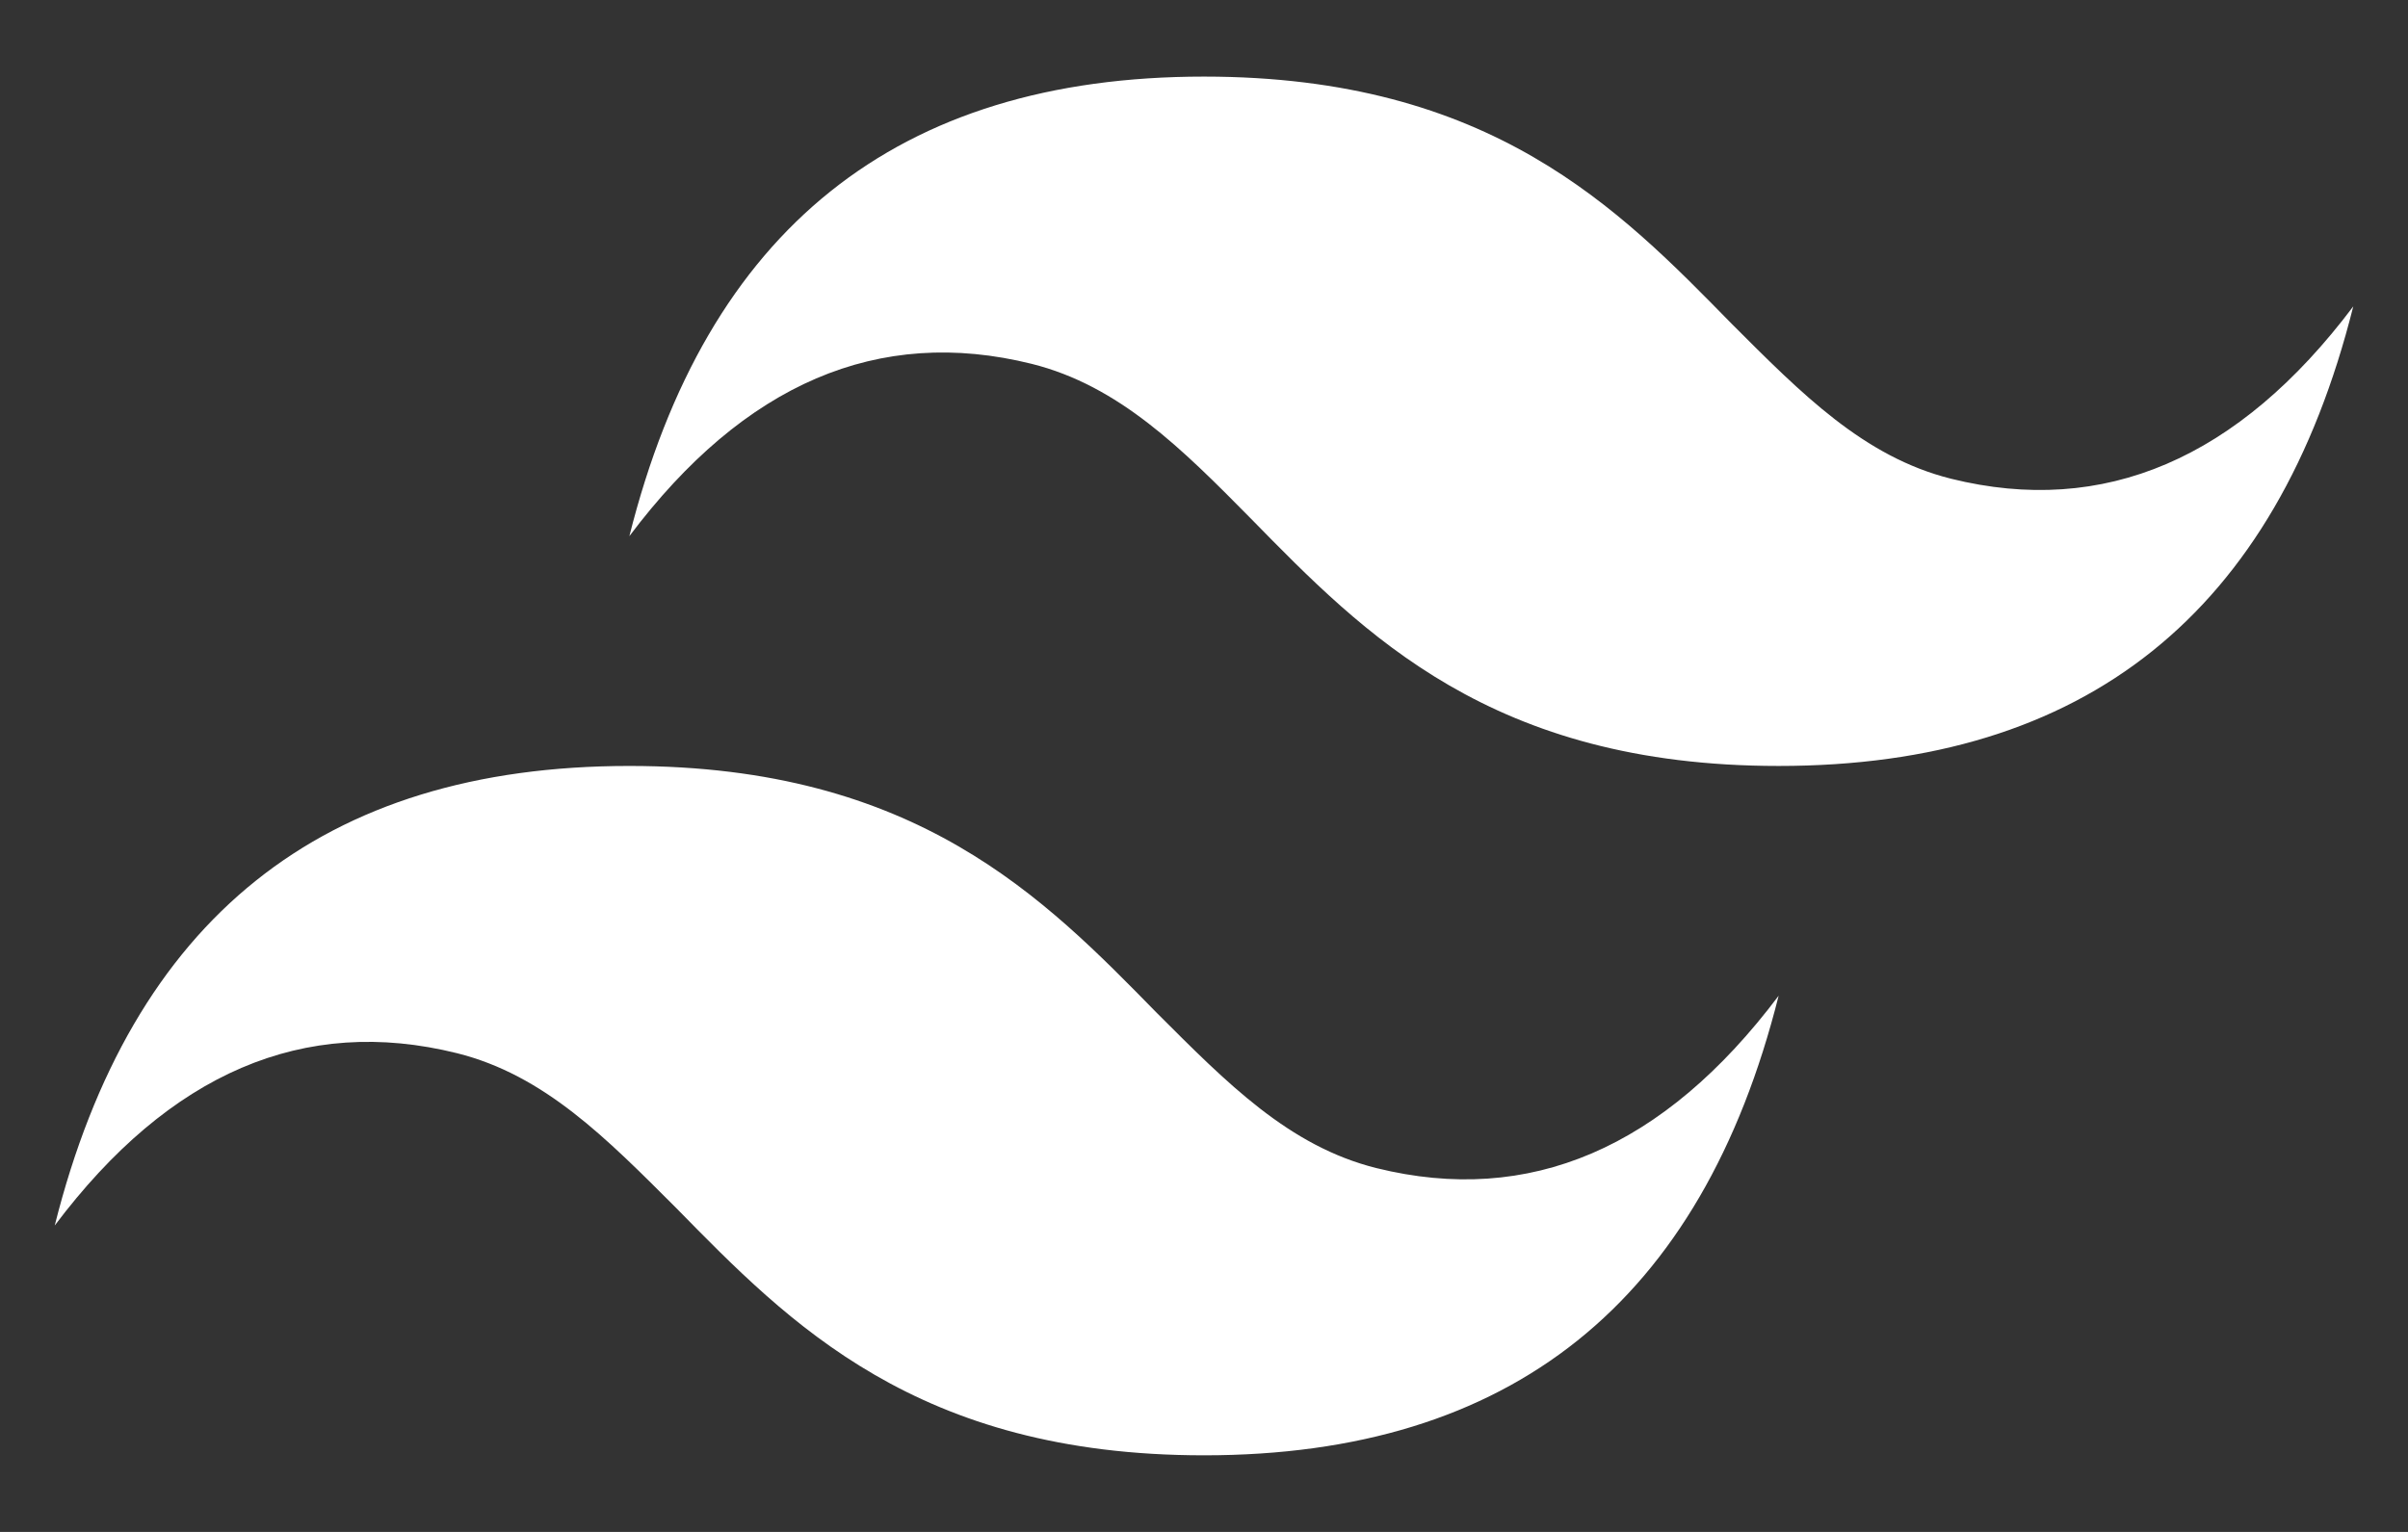 <svg width="22" height="14" viewBox="0 0 22 14" fill="none" xmlns="http://www.w3.org/2000/svg">
<rect x="0" y="0" width="22" height="14" fill="#333333" stroke="none"/>
<path d="M11 0.7C8.197 0.7 6.454 2.096 5.75 4.9C6.8 3.503 8.028 2.978 9.425 3.325C10.223 3.524 10.8 4.102 11.431 4.742C12.46 5.792 13.625 7 16.25 7C19.053 7 20.797 5.603 21.5 2.8C20.45 4.196 19.221 4.721 17.825 4.375C17.027 4.175 16.46 3.598 15.819 2.957C14.79 1.907 13.625 0.7 11 0.7ZM5.75 7C2.946 7 1.204 8.396 0.5 11.2C1.55 9.803 2.779 9.278 4.175 9.625C4.973 9.824 5.54 10.402 6.181 11.043C7.21 12.092 8.375 13.3 11 13.3C13.803 13.3 15.546 11.903 16.25 9.1C15.2 10.496 13.972 11.021 12.575 10.675C11.777 10.476 11.21 9.898 10.569 9.257C9.54 8.207 8.375 7 5.75 7Z" fill="white"/>
</svg>
